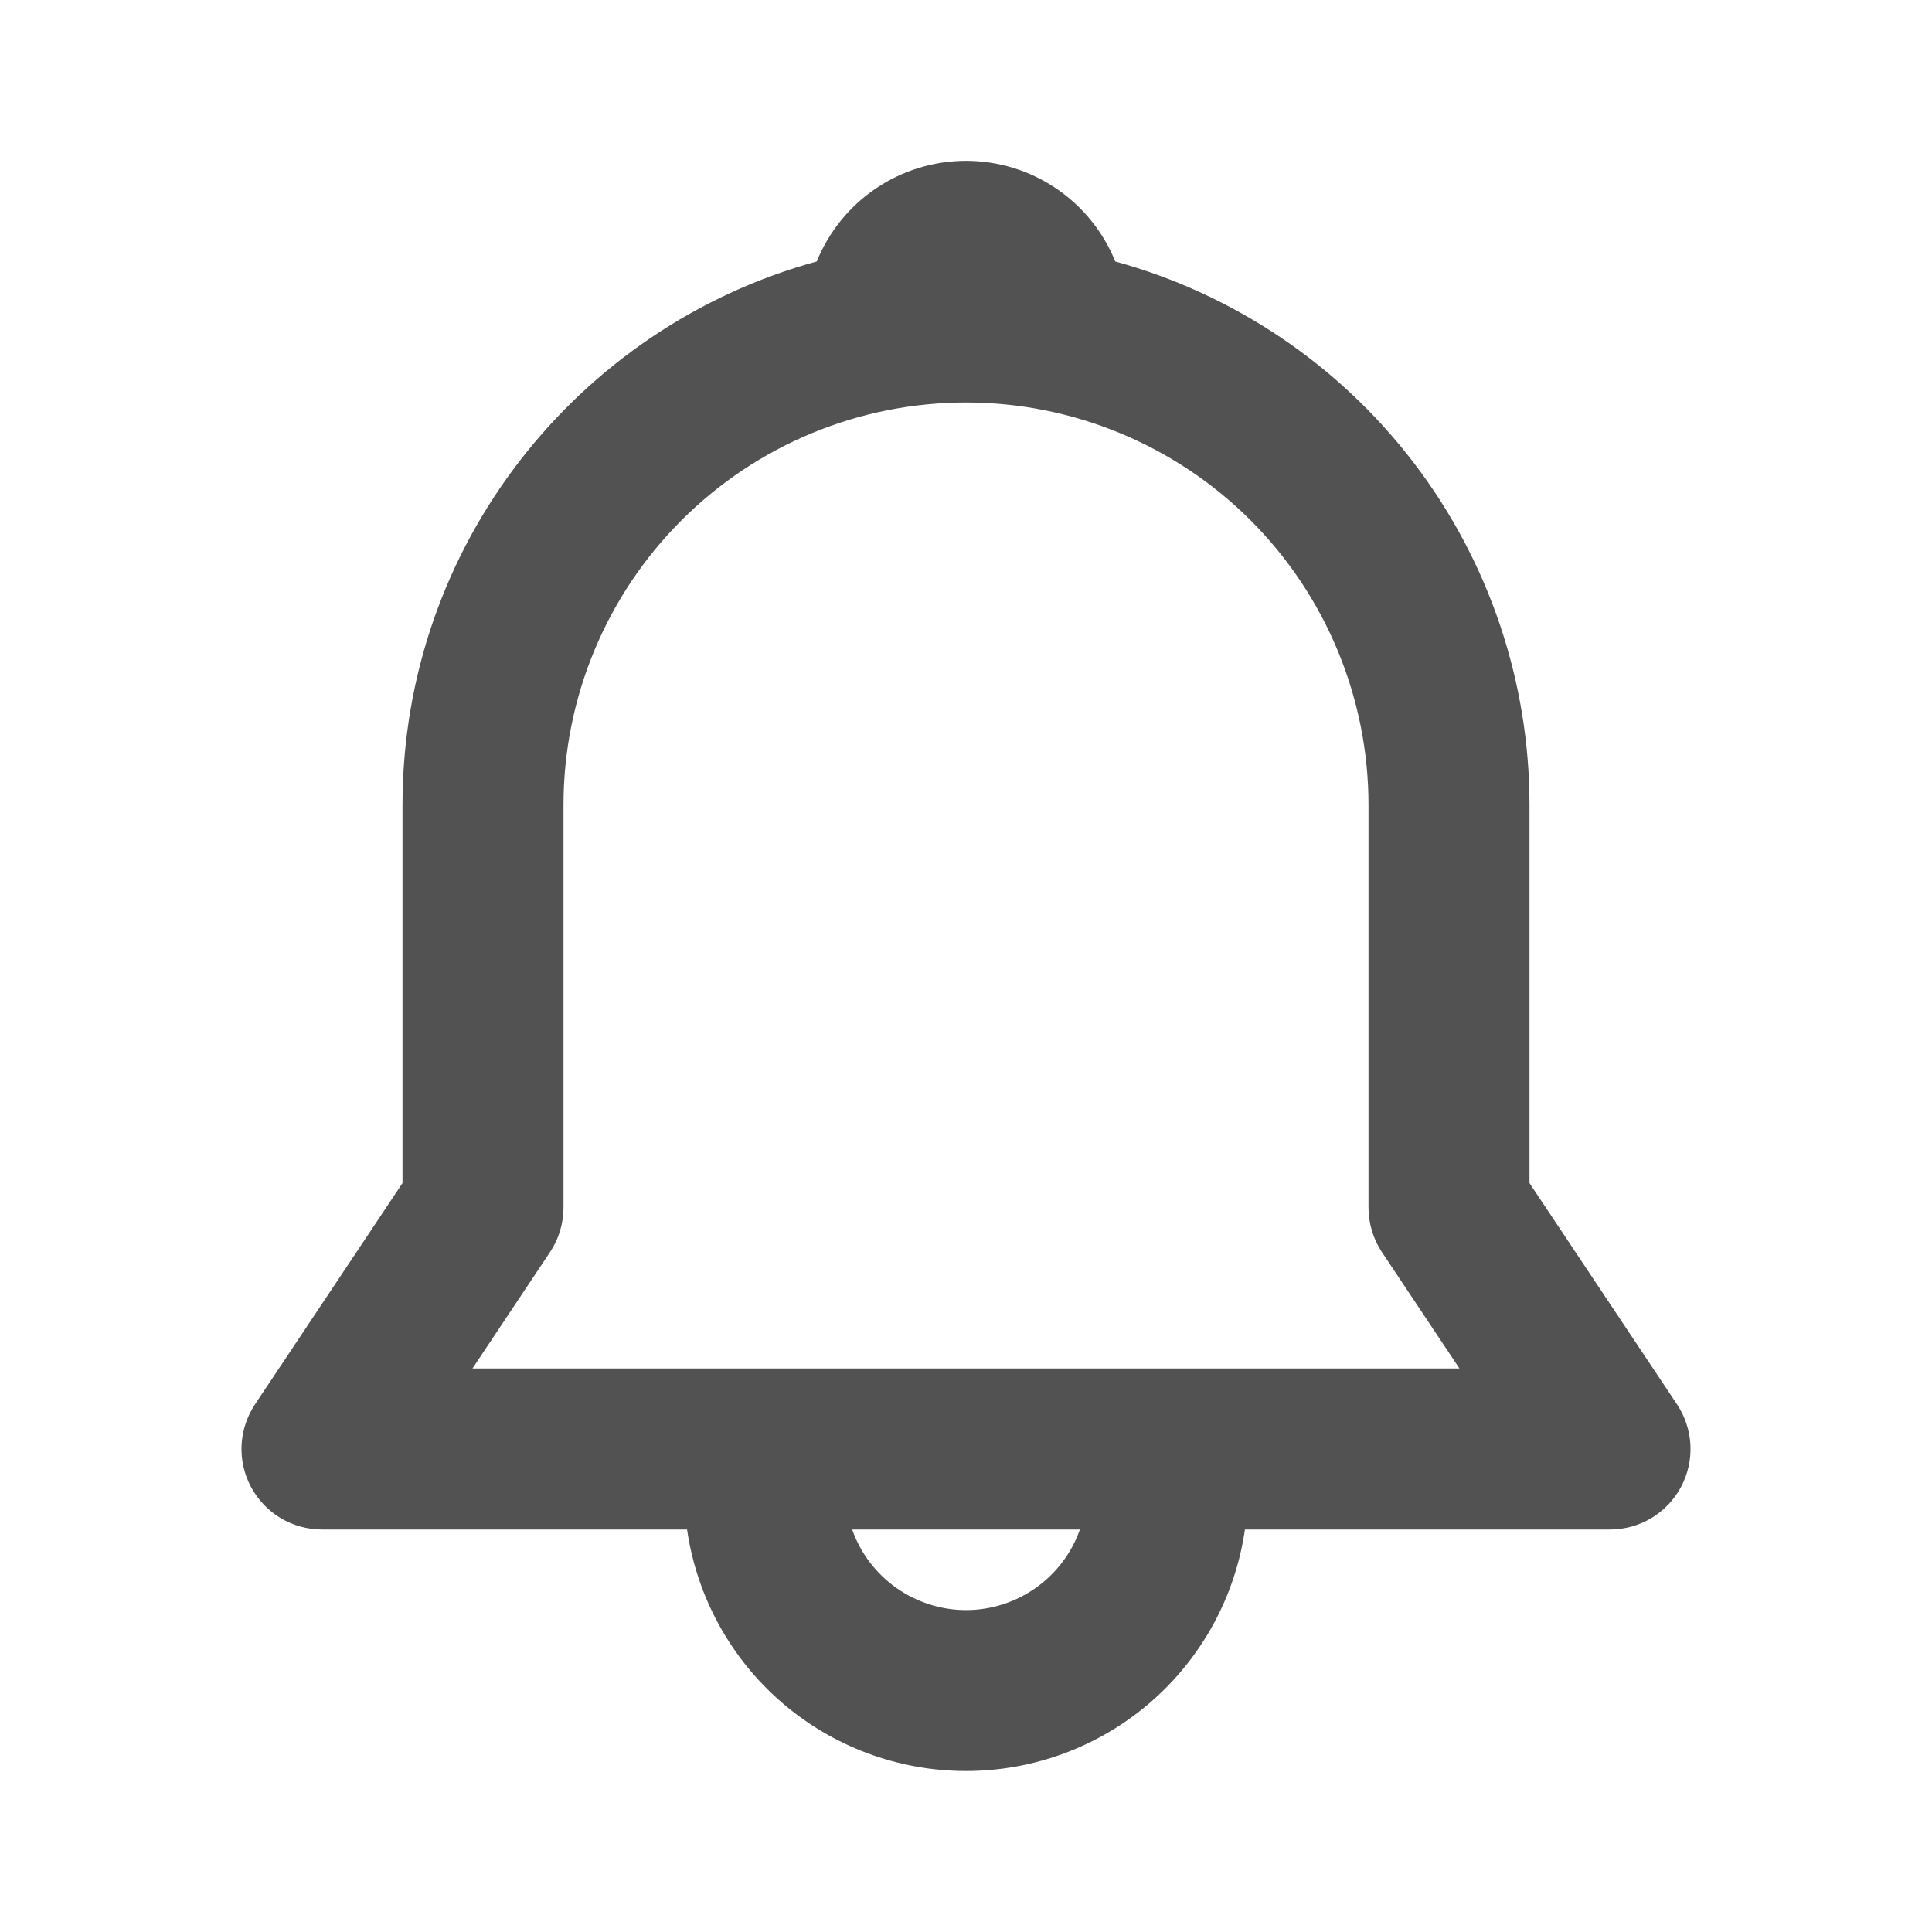 <svg width="24" height="24" viewBox="0 0 24 24" fill="none" xmlns="http://www.w3.org/2000/svg">
<path d="M10.146 3.248C10.296 2.879 10.552 2.562 10.882 2.34C11.213 2.117 11.602 1.998 12 1.998C12.399 1.998 12.788 2.117 13.118 2.34C13.448 2.562 13.705 2.879 13.854 3.248C15.333 3.655 16.637 4.535 17.567 5.755C18.497 6.975 19 8.466 19 10V14.697L20.832 17.445C20.933 17.596 20.99 17.771 20.999 17.951C21.008 18.132 20.967 18.312 20.882 18.472C20.797 18.631 20.669 18.765 20.514 18.858C20.359 18.951 20.181 19 20 19H15.465C15.345 19.833 14.928 20.595 14.292 21.146C13.655 21.697 12.842 22 12 22C11.158 22 10.345 21.697 9.708 21.146C9.072 20.595 8.656 19.833 8.535 19H4C3.819 19 3.641 18.951 3.486 18.858C3.331 18.765 3.204 18.631 3.118 18.472C3.033 18.312 2.992 18.132 3.001 17.951C3.01 17.771 3.068 17.596 3.168 17.445L5 14.697V10C5 6.776 7.18 4.06 10.146 3.248ZM10.586 19C10.689 19.293 10.881 19.546 11.134 19.725C11.388 19.904 11.69 20.001 12.001 20.001C12.311 20.001 12.614 19.904 12.867 19.725C13.12 19.546 13.312 19.293 13.415 19H10.585H10.586ZM12 5C10.674 5 9.402 5.527 8.465 6.464C7.527 7.402 7 8.674 7 10V15C7 15.197 6.942 15.391 6.832 15.555L5.869 17H18.13L17.167 15.555C17.058 15.39 17 15.197 17 15V10C17 8.674 16.473 7.402 15.536 6.464C14.598 5.527 13.326 5 12 5Z" fill="#535252"/>
</svg>
